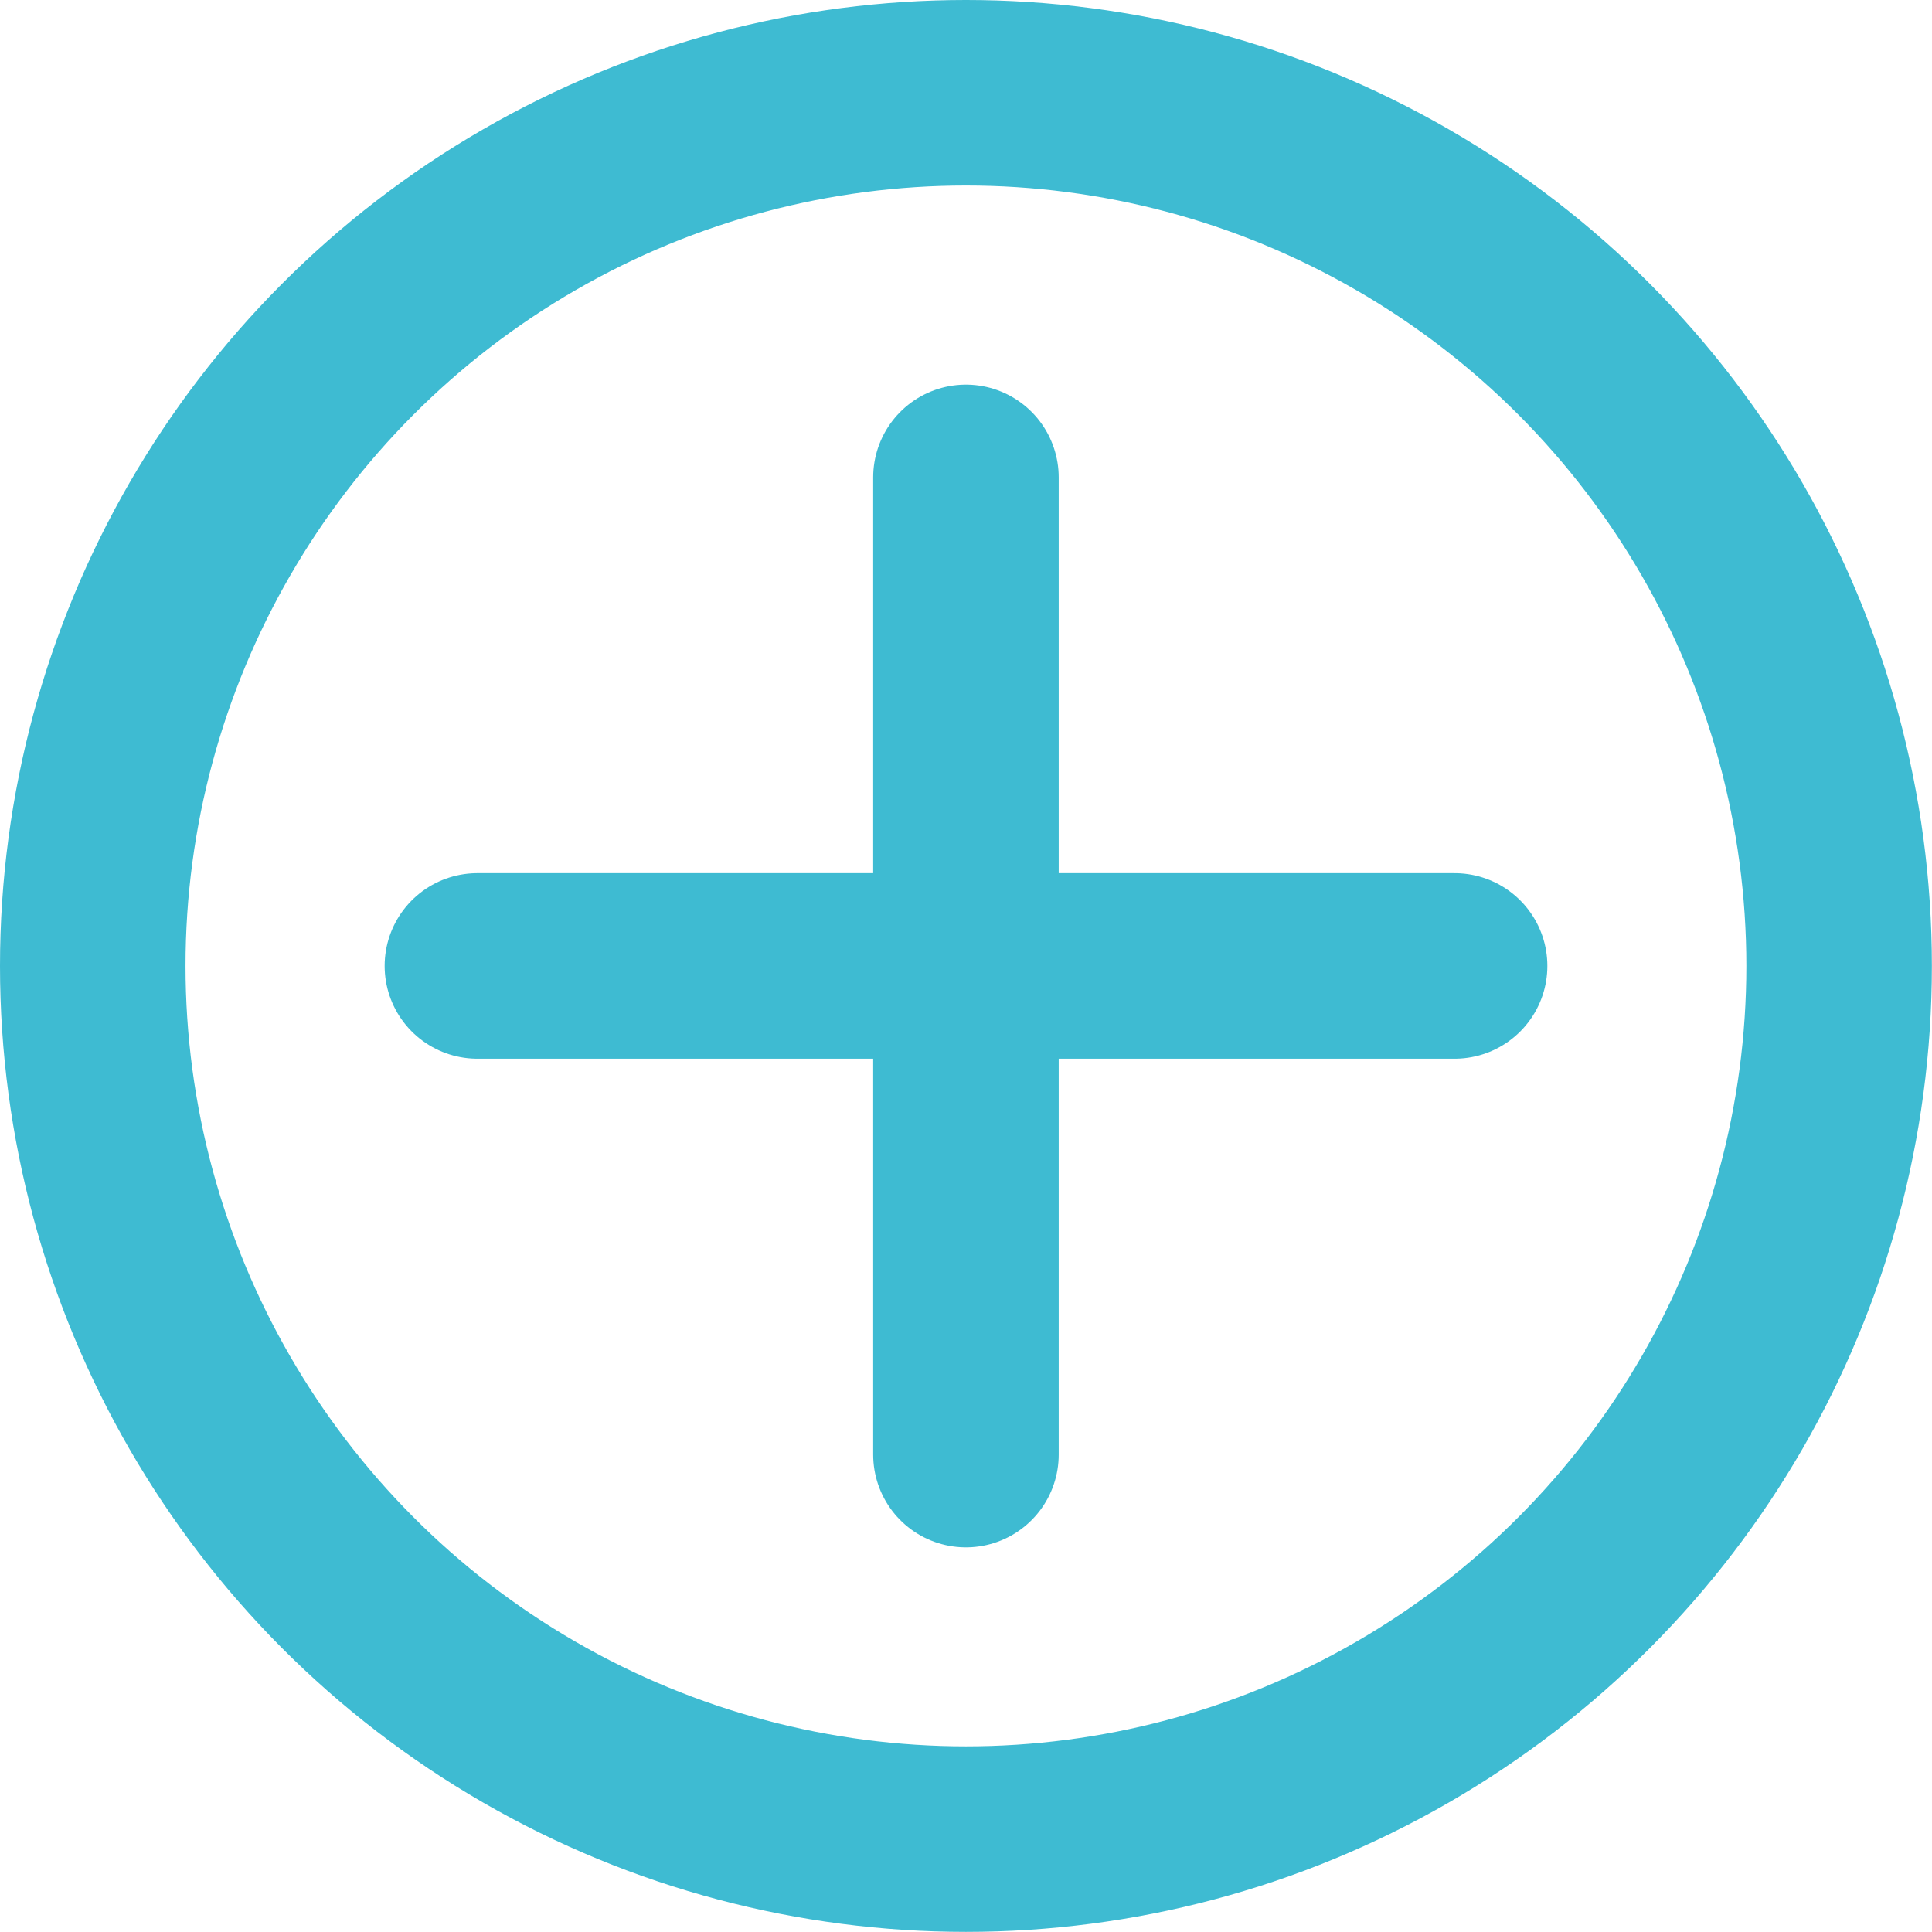 <svg xmlns="http://www.w3.org/2000/svg" id="Group_6209" width="15.621" height="15.621" viewBox="0 0 15.621 15.621">
    <defs>
        <style>
            .cls-1{fill:none;stroke:#3ebbd2;stroke-width:1.5px;stroke-linecap:round;stroke-linejoin:round}
        </style>
    </defs>
    <g id="Group_6197" transform="translate(3.86 3.86)">
        <path id="Line_451" d="M0 0L7.901 0" class="cls-1" transform="translate(0 3.95)"/>
        <path id="Line_452" d="M0 0L0 7.901" class="cls-1" transform="translate(3.95)"/>
    </g>
    <g id="Ellipse_178" fill="none" stroke="#3ebbd2" stroke-miterlimit="10" stroke-width="1.5px">
        <circle cx="7.81" cy="7.81" r="7.81" stroke="none"/>
        <circle cx="7.81" cy="7.81" r="7.06"/>
    </g>
</svg>
